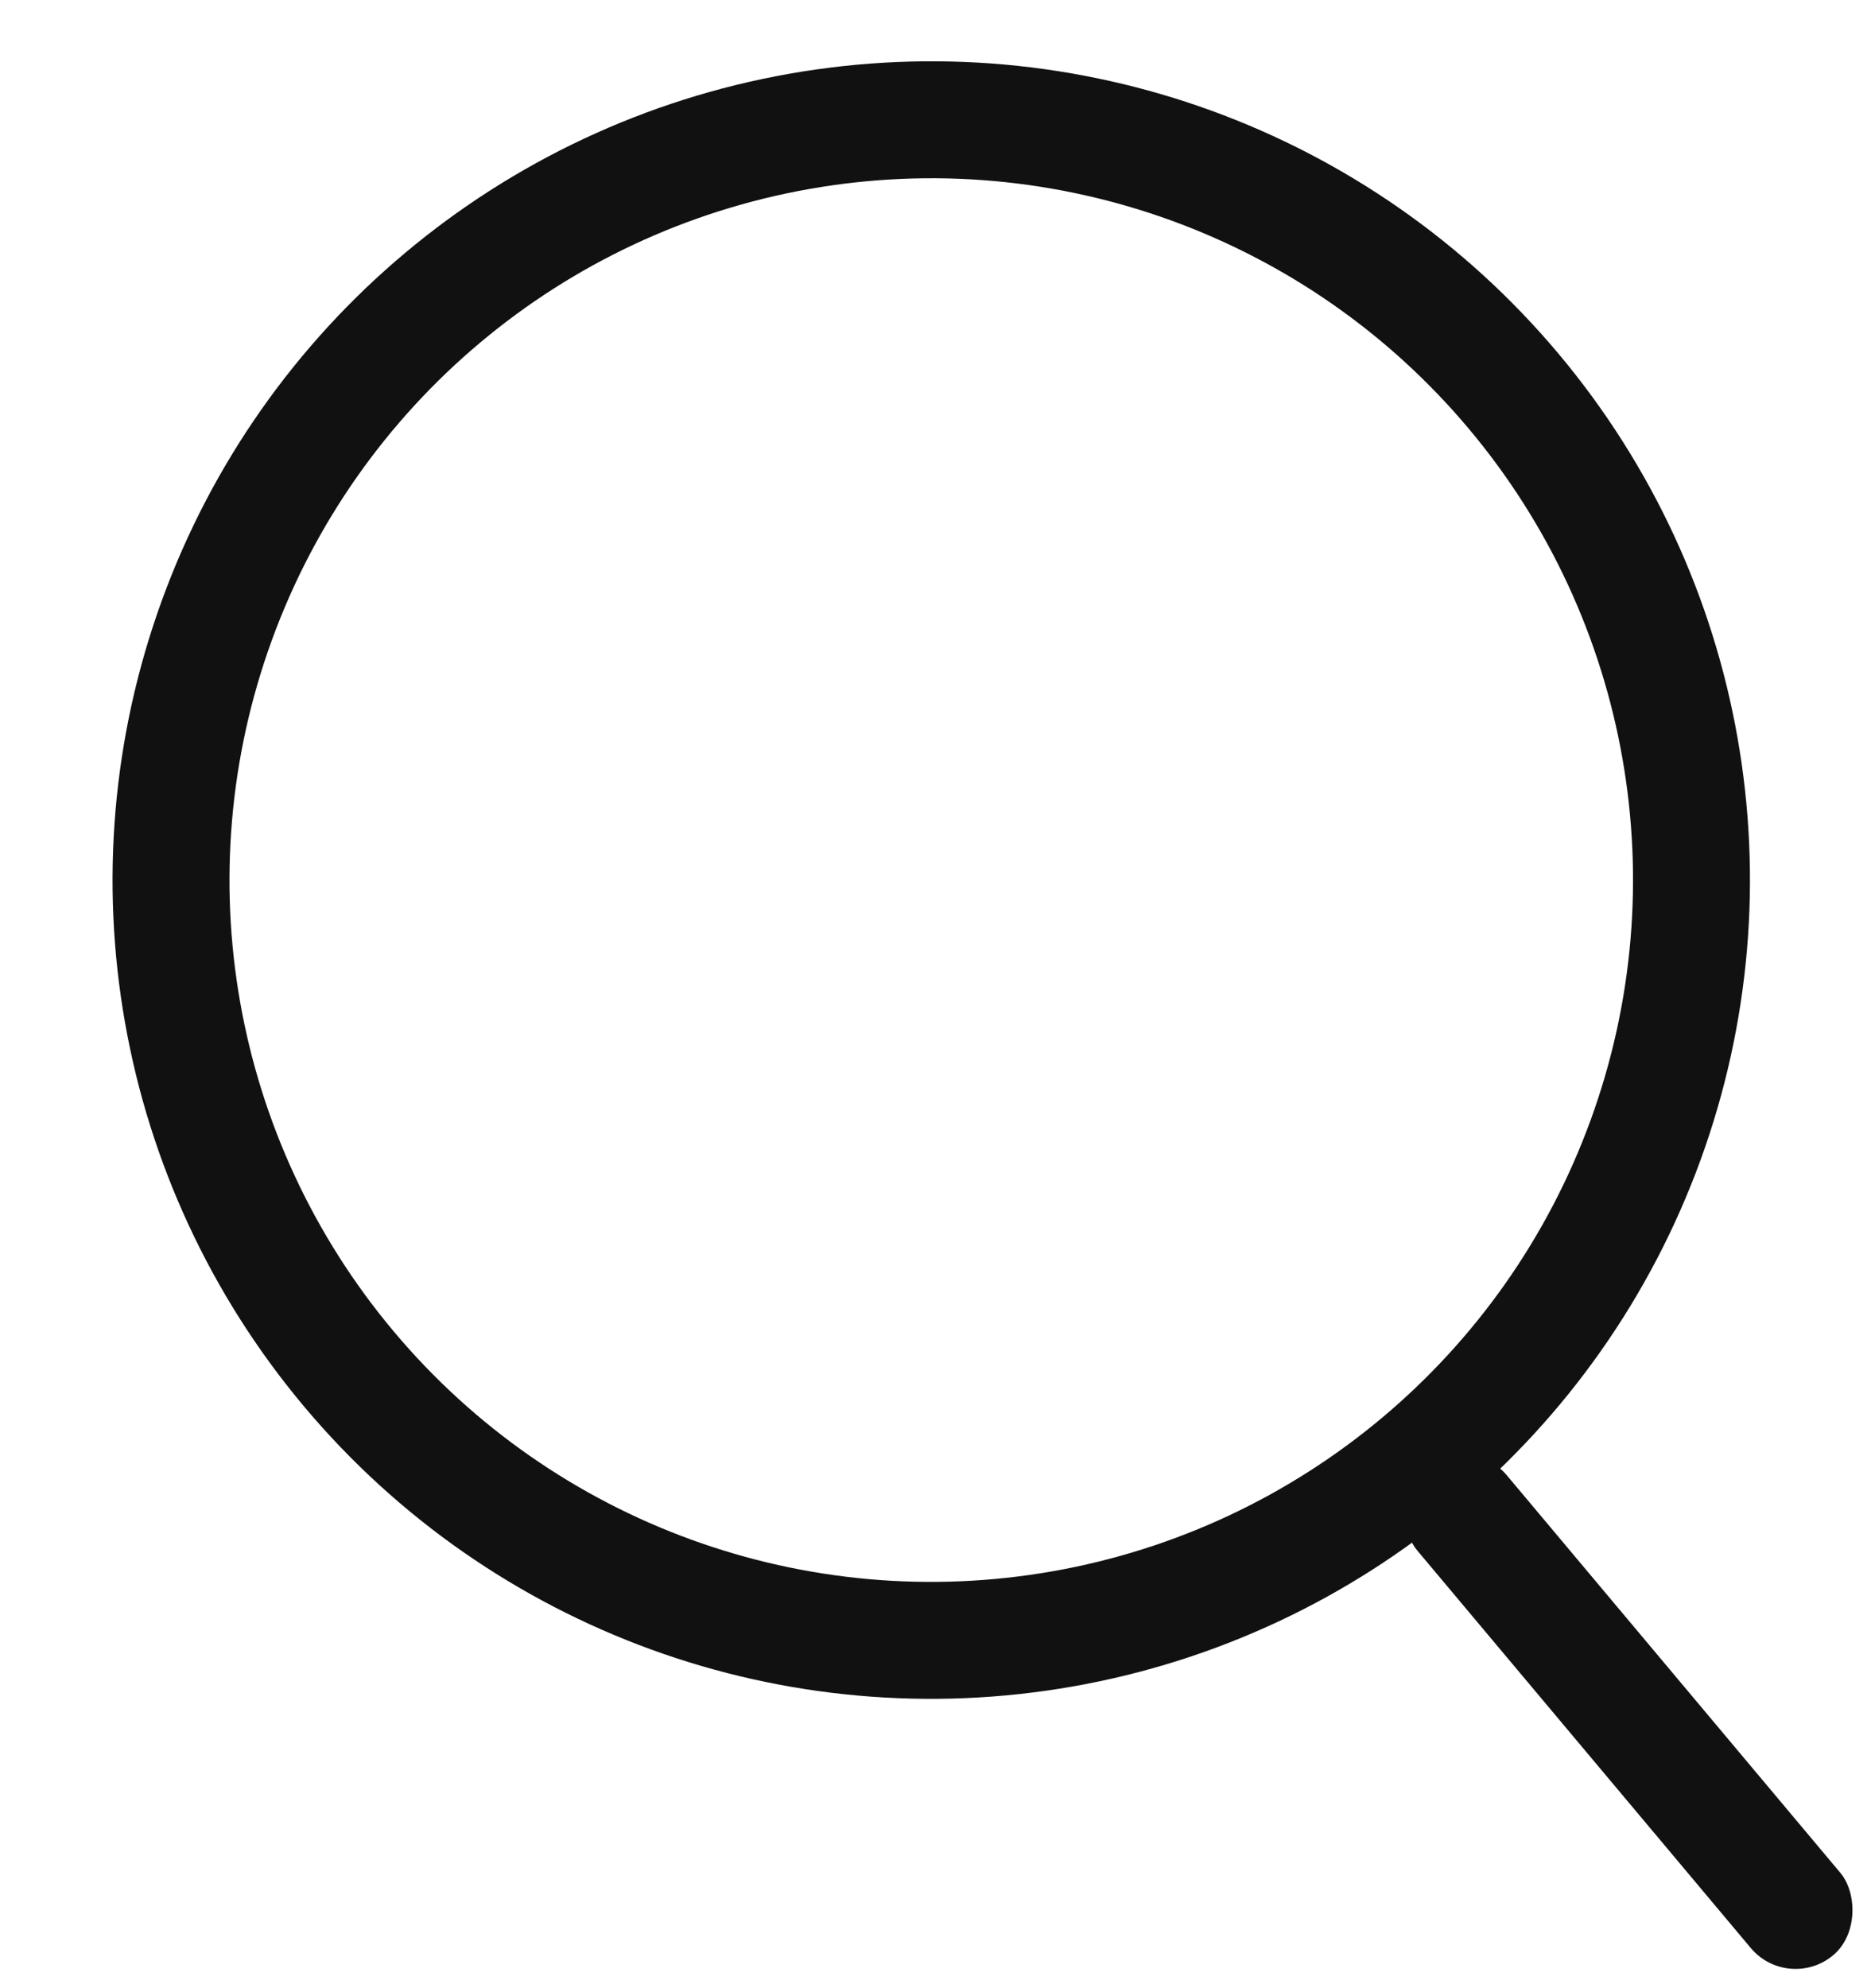 <svg xmlns="http://www.w3.org/2000/svg" xmlns:xlink="http://www.w3.org/1999/xlink" width="16" height="17" viewBox="0 0 16 17">
    <defs>
        <path id="a" d="M4 3h19v22H4z"/>
        <path id="c" d="M0 0h18v22H0z"/>
    </defs>
    <g fill="none" fill-rule="evenodd" transform="translate(-5 -5)">
        <mask id="b" fill="#fff">
            <use xlink:href="#a"/>
        </mask>
        <g mask="url(#b)">
            <g transform="scale(-1 1) rotate(40 -7.995 -18.596)">
                <mask id="d" fill="#fff">
                    <use xlink:href="#c"/>
                </mask>
                <g mask="url(#d)">
                    <g transform="translate(2 2)">
                        <rect width="1" height="5.438" x="5.704" y="13" fill="#111" rx=".5"/>
                        <ellipse cx="6.203" cy="6.438" stroke="#111" rx="6.502" ry="6.5"/>
                    </g>
                </g>
            </g>
        </g>
    </g>
</svg>
